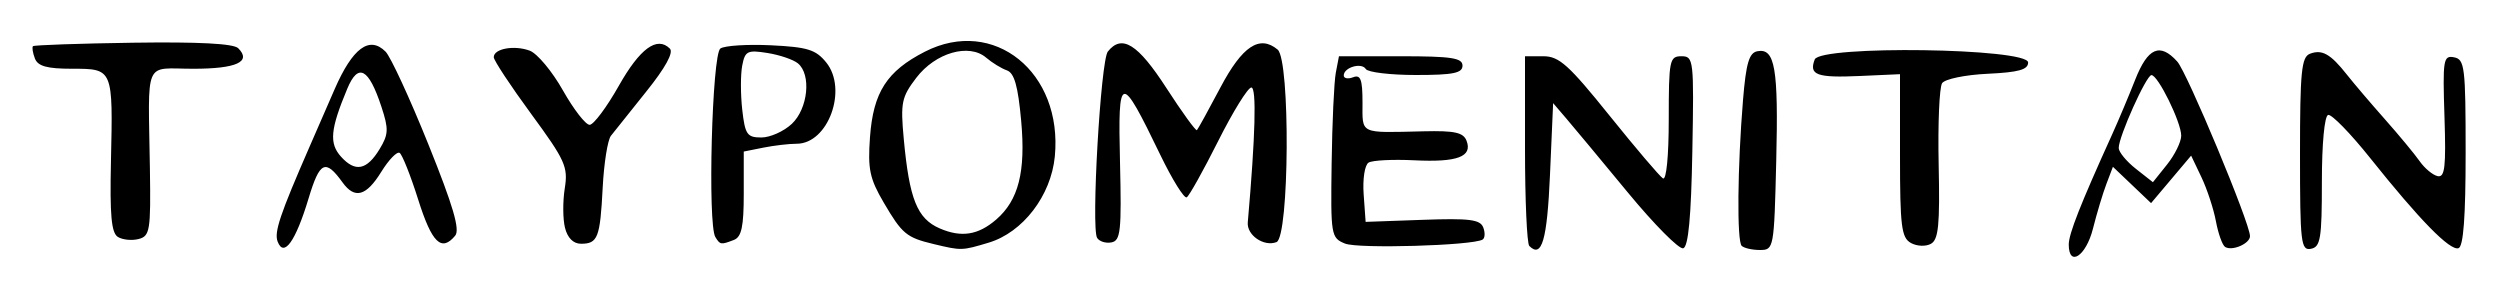 <?xml version="1.0" encoding="UTF-8" standalone="no"?>
<!-- Created with Inkscape (http://www.inkscape.org/) -->

<svg
   version="1.1"
   id="svg82"
   width="533.333"
   height="62.667"
   viewBox="0 0 533.333 62.667"
   xmlns="http://www.w3.org/2000/svg"
   xmlns:svg="http://www.w3.org/2000/svg">
  <defs
     id="defs86" />
  <g
     id="g88">
    <path
       style="fill:#000000;stroke-width:1.333"
       d="m 441.333,52.166 c 0,-2.27 2.459,-8.51 9.261,-23.499 1.331,-2.933 3.542,-8.181 4.913,-11.662 2.692,-6.835 5.281,-7.957 8.964,-3.887 2.128,2.352 15.528,34.505 15.528,37.26 0,1.591 -3.791,3.241 -5.303,2.307 -0.584,-0.361 -1.468,-2.823 -1.965,-5.472 -0.497,-2.649 -1.89,-6.885 -3.096,-9.414 l -2.193,-4.598 -4.274,5.066 -4.274,5.066 -4.069,-3.873 -4.069,-3.873 -1.387,3.647 c -0.763,2.006 -2.054,6.298 -2.87,9.539 -1.479,5.875 -5.167,8.296 -5.167,3.392 z m 23.993,-23.219 c 0.008,-2.844 -4.964,-12.957 -6.354,-12.924 -1.103,0.026 -6.993,13.143 -6.981,15.547 0.004,0.863 1.648,2.86 3.652,4.436 l 3.644,2.866 3.016,-3.769 c 1.659,-2.073 3.019,-4.843 3.023,-6.156 z M 59.23,51.544 c -0.772,-2.011 0.484,-5.747 6.793,-20.21 0.96,-2.2 3.372,-7.733 5.36,-12.296 3.84,-8.811 7.43,-11.463 10.868,-8.025 1.074,1.074 5.178,9.96 9.12,19.745 5.304,13.167 6.795,18.241 5.735,19.517 -2.932,3.533 -4.973,1.551 -7.878,-7.653 -1.628,-5.158 -3.419,-9.662 -3.979,-10.008 -0.561,-0.347 -2.32,1.474 -3.909,4.045 -3.216,5.204 -5.657,5.871 -8.263,2.26 -3.656,-5.068 -4.862,-4.504 -7.24,3.384 -2.773,9.201 -5.277,12.704 -6.606,9.241 z M 81.005,31.769 c 1.886,-3.119 1.931,-4.247 0.356,-9.019 -2.712,-8.217 -4.948,-9.397 -7.27,-3.839 -3.629,8.686 -3.904,11.682 -1.331,14.526 3.043,3.363 5.503,2.865 8.245,-1.668 z M 199.217,52.076 c -5.843,-1.397 -6.762,-2.159 -10.691,-8.863 -2.998,-5.116 -3.422,-7.136 -2.929,-13.949 0.693,-9.579 3.589,-14.087 11.719,-18.242 14.686,-7.506 29.439,4.389 27.713,22.346 -0.804,8.369 -6.821,16.215 -14.111,18.399 -5.743,1.721 -5.79,1.722 -11.701,0.309 z m 13.3,-5.234 c 4.773,-4.125 6.318,-10.211 5.337,-21.033 -0.675,-7.447 -1.463,-10.237 -3.049,-10.795 -1.176,-0.414 -3.165,-1.633 -4.419,-2.709 -3.649,-3.13 -10.826,-1.062 -14.913,4.295 -3.135,4.111 -3.383,5.308 -2.677,12.964 1.191,12.915 2.859,17.079 7.681,19.164 4.61,1.994 8.201,1.431 12.039,-1.886 z m 74.414,5.12 c -2.979,-1.224 -3.063,-1.727 -2.851,-17.092 0.12,-8.707 0.521,-17.415 0.891,-19.351 L 285.644,12 h 13.178 c 10.825,0 13.178,0.357 13.178,2 0,1.599 -1.991,2 -9.921,2 -5.457,0 -10.276,-0.574 -10.709,-1.275 -0.904,-1.463 -4.703,-0.351 -4.703,1.376 0,0.632 0.9,0.803 2,0.381 1.599,-0.614 2,0.463 2,5.375 0,6.863 -0.804,6.482 13.007,6.156 6.68,-0.158 8.51,0.246 9.194,2.03 1.301,3.389 -1.984,4.613 -11.152,4.154 -4.557,-0.228 -8.946,-0.006 -9.753,0.493 -0.823,0.509 -1.284,3.487 -1.049,6.775 l 0.42,5.868 12.151,-0.437 c 10.003,-0.359 12.291,-0.072 12.942,1.624 0.435,1.133 0.367,2.302 -0.151,2.596 -2.261,1.287 -26.566,1.987 -29.344,0.845 z m 39.319,0.51 c -0.504,-0.504 -0.917,-9.817 -0.917,-20.694 V 12 h 3.923 c 3.351,0 5.406,1.843 14.095,12.647 5.595,6.956 10.729,12.991 11.41,13.412 0.731,0.452 1.238,-4.732 1.238,-12.647 0,-12.581 0.167,-13.412 2.701,-13.412 2.61,0 2.689,0.681 2.333,20.224 -0.256,14.052 -0.848,20.383 -1.939,20.746 -0.864,0.287 -6.179,-5.064 -11.811,-11.89 -5.632,-6.827 -11.525,-13.913 -13.096,-15.746 L 331.333,22 330.667,37.226 c -0.614,14.03 -1.742,17.921 -4.417,15.246 z m 45.306,-0.028 c -1.039,-1.039 -0.895,-16.826 0.285,-31.099 0.652,-7.889 1.297,-10.077 3.069,-10.414 3.761,-0.715 4.504,3.607 4.02,23.401 -0.457,18.697 -0.513,19 -3.475,19 -1.656,0 -3.41,-0.4 -3.899,-0.889 z m 36.087,-0.618 c -2.006,-1.123 -2.31,-3.573 -2.31,-18.646 V 15.827 l -8.59,0.386 c -9.174,0.412 -10.875,-0.211 -9.605,-3.521 1.176,-3.064 45.527,-2.439 45.527,0.642 0,1.53 -2.028,2.095 -8.632,2.405 -4.77,0.224 -9.115,1.118 -9.712,2 -0.594,0.877 -0.927,8.697 -0.74,17.377 0.276,12.841 -0.03,15.989 -1.645,16.893 -1.108,0.62 -3.006,0.54 -4.295,-0.182 z m 83.024,-18.92 c 0,-17.621 0.309,-20.74 2.12,-21.435 2.583,-0.991 4.393,0.031 7.88,4.449 1.467,1.859 5.122,6.15 8.123,9.537 3.001,3.387 6.329,7.403 7.396,8.926 1.067,1.523 2.791,2.959 3.832,3.192 1.557,0.349 1.818,-1.904 1.468,-12.7 -0.394,-12.177 -0.247,-13.09 2.045,-12.648 2.272,0.438 2.47,2.064 2.47,20.346 0,13.712 -0.472,20.028 -1.523,20.378 -1.805,0.602 -8.281,-6.008 -18.82,-19.209 -4.211,-5.275 -8.257,-9.425 -8.99,-9.222 -0.78,0.216 -1.333,6.127 -1.333,14.238 0,12.148 -0.29,13.925 -2.333,14.319 -2.141,0.413 -2.333,-1.249 -2.333,-20.171 z M 25.148,50.546 c -1.39,-0.863 -1.736,-4.632 -1.479,-16.112 0.444,-19.816 0.464,-19.768 -8.283,-19.768 -5.357,0 -7.307,-0.538 -7.942,-2.191 C 6.982,11.271 6.799,10.09 7.037,9.852 7.275,9.614 16.891,9.28 28.404,9.112 42.367,8.907 49.831,9.298 50.819,10.286 c 2.89,2.89 -0.365,4.381 -9.565,4.381 -10.708,0 -9.631,-2.496 -9.272,21.486 0.195,13.035 0.005,14.206 -2.404,14.837 -1.439,0.376 -3.433,0.177 -4.431,-0.443 z m 95.384,-1.943 c -0.469,-1.868 -0.491,-5.657 -0.049,-8.42 0.734,-4.588 0.111,-5.967 -7.173,-15.89 -4.387,-5.977 -7.976,-11.418 -7.976,-12.091 0,-1.826 4.363,-2.62 7.671,-1.396 1.598,0.591 4.783,4.402 7.078,8.468 2.295,4.066 4.865,7.377 5.712,7.357 0.847,-0.02 3.642,-3.762 6.213,-8.316 4.514,-7.997 8.175,-10.666 10.898,-7.943 0.829,0.829 -0.958,4.084 -5.009,9.125 -3.463,4.31 -6.87,8.574 -7.569,9.475 -0.7,0.901 -1.489,5.875 -1.754,11.055 -0.548,10.691 -1.043,11.974 -4.626,11.974 -1.634,0 -2.871,-1.231 -3.415,-3.396 z m 32.077,1.969 c -1.676,-2.712 -0.709,-39.012 1.073,-40.226 0.909,-0.619 5.774,-0.927 10.812,-0.684 7.778,0.375 9.553,0.927 11.765,3.658 4.644,5.735 0.428,17.345 -6.298,17.345 -1.628,0 -4.835,0.375 -7.127,0.833 l -4.167,0.833 v 9.024 c 0,6.999 -0.473,9.206 -2.109,9.833 -2.783,1.068 -2.92,1.046 -3.949,-0.618 z m 16.305,-24.139 c 3.464,-3.254 4.205,-10.512 1.318,-12.908 -0.972,-0.807 -3.897,-1.805 -6.501,-2.219 -4.29,-0.682 -4.795,-0.429 -5.394,2.706 -0.364,1.902 -0.36,6.127 0.007,9.389 0.598,5.297 1.033,5.931 4.076,5.931 1.874,0 4.796,-1.305 6.493,-2.899 z m 65.137,24.315 C 232.755,48.653 234.811,12.925 236.338,11 c 2.985,-3.764 6.399,-1.641 12.482,7.762 3.355,5.186 6.291,9.236 6.525,9 0.234,-0.236 2.488,-4.329 5.009,-9.096 4.677,-8.843 8.357,-11.282 12.204,-8.09 2.73,2.266 2.506,40.021 -0.244,41.077 -2.695,1.034 -6.361,-1.49 -6.122,-4.216 1.628,-18.537 1.899,-28.77 0.759,-28.77 -0.735,0 -3.916,5.137 -7.07,11.415 -3.154,6.278 -6.172,11.686 -6.707,12.016 -0.535,0.331 -3.079,-3.756 -5.654,-9.082 -8.52,-17.624 -9.047,-17.525 -8.587,1.62 0.351,14.619 0.132,16.689 -1.809,17.074 -1.215,0.241 -2.598,-0.192 -3.073,-0.961 z"
       id="path259" />
  </g>
</svg>
